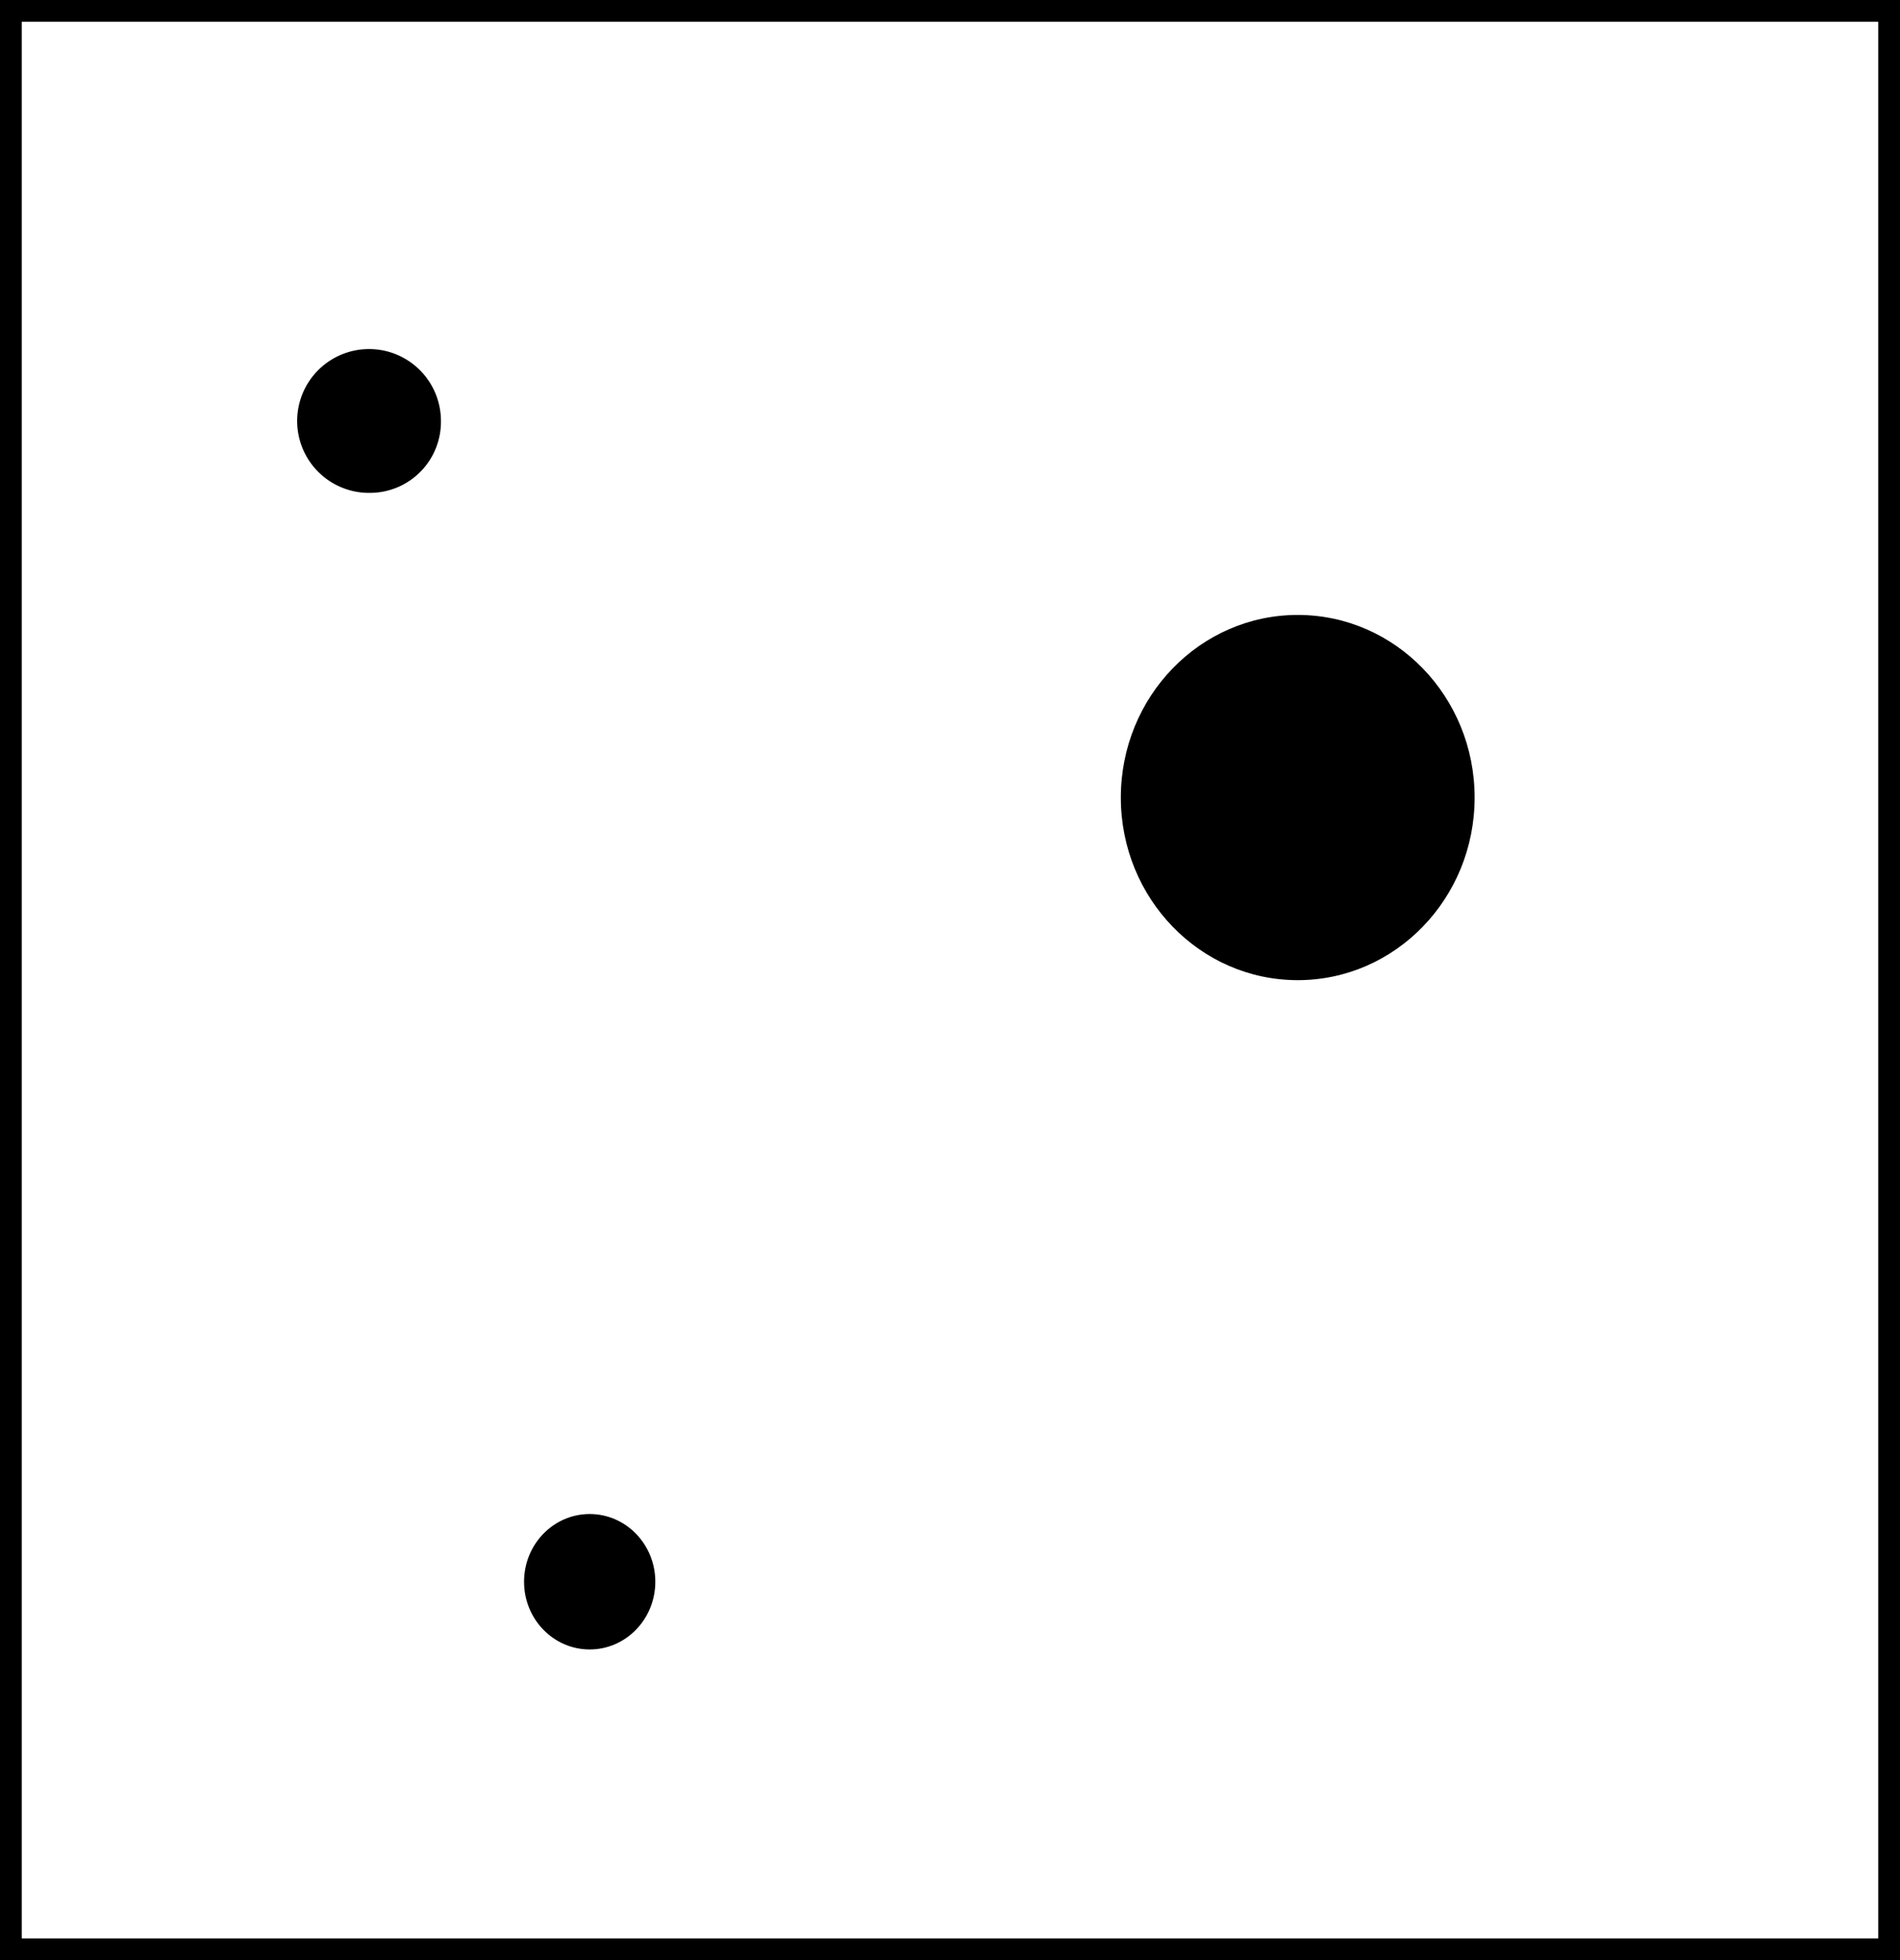 <svg xmlns="http://www.w3.org/2000/svg" viewBox="0 0 248.97 256.76"><g id="Layer_2" data-name="Layer 2"><g id="Layer_1-2" data-name="Layer 1"><path d="M249,256.76H0V0H249ZM2.85,253.91H246.12V2.85H2.85Z"/><ellipse cx="77.27" cy="207.19" rx="8.6" ry="8.87"/><ellipse cx="170.05" cy="104.47" rx="23.18" ry="23.92"/><ellipse cx="48.62" cy="55.14" rx="8.21" ry="8.47"/><path d="M48.62,64.56a9.42,9.42,0,1,1,9.16-9.42A9.31,9.31,0,0,1,48.62,64.56Zm0-16.94a7.52,7.52,0,1,0,7.26,7.52A7.4,7.4,0,0,0,48.62,47.62Z"/></g></g></svg>
